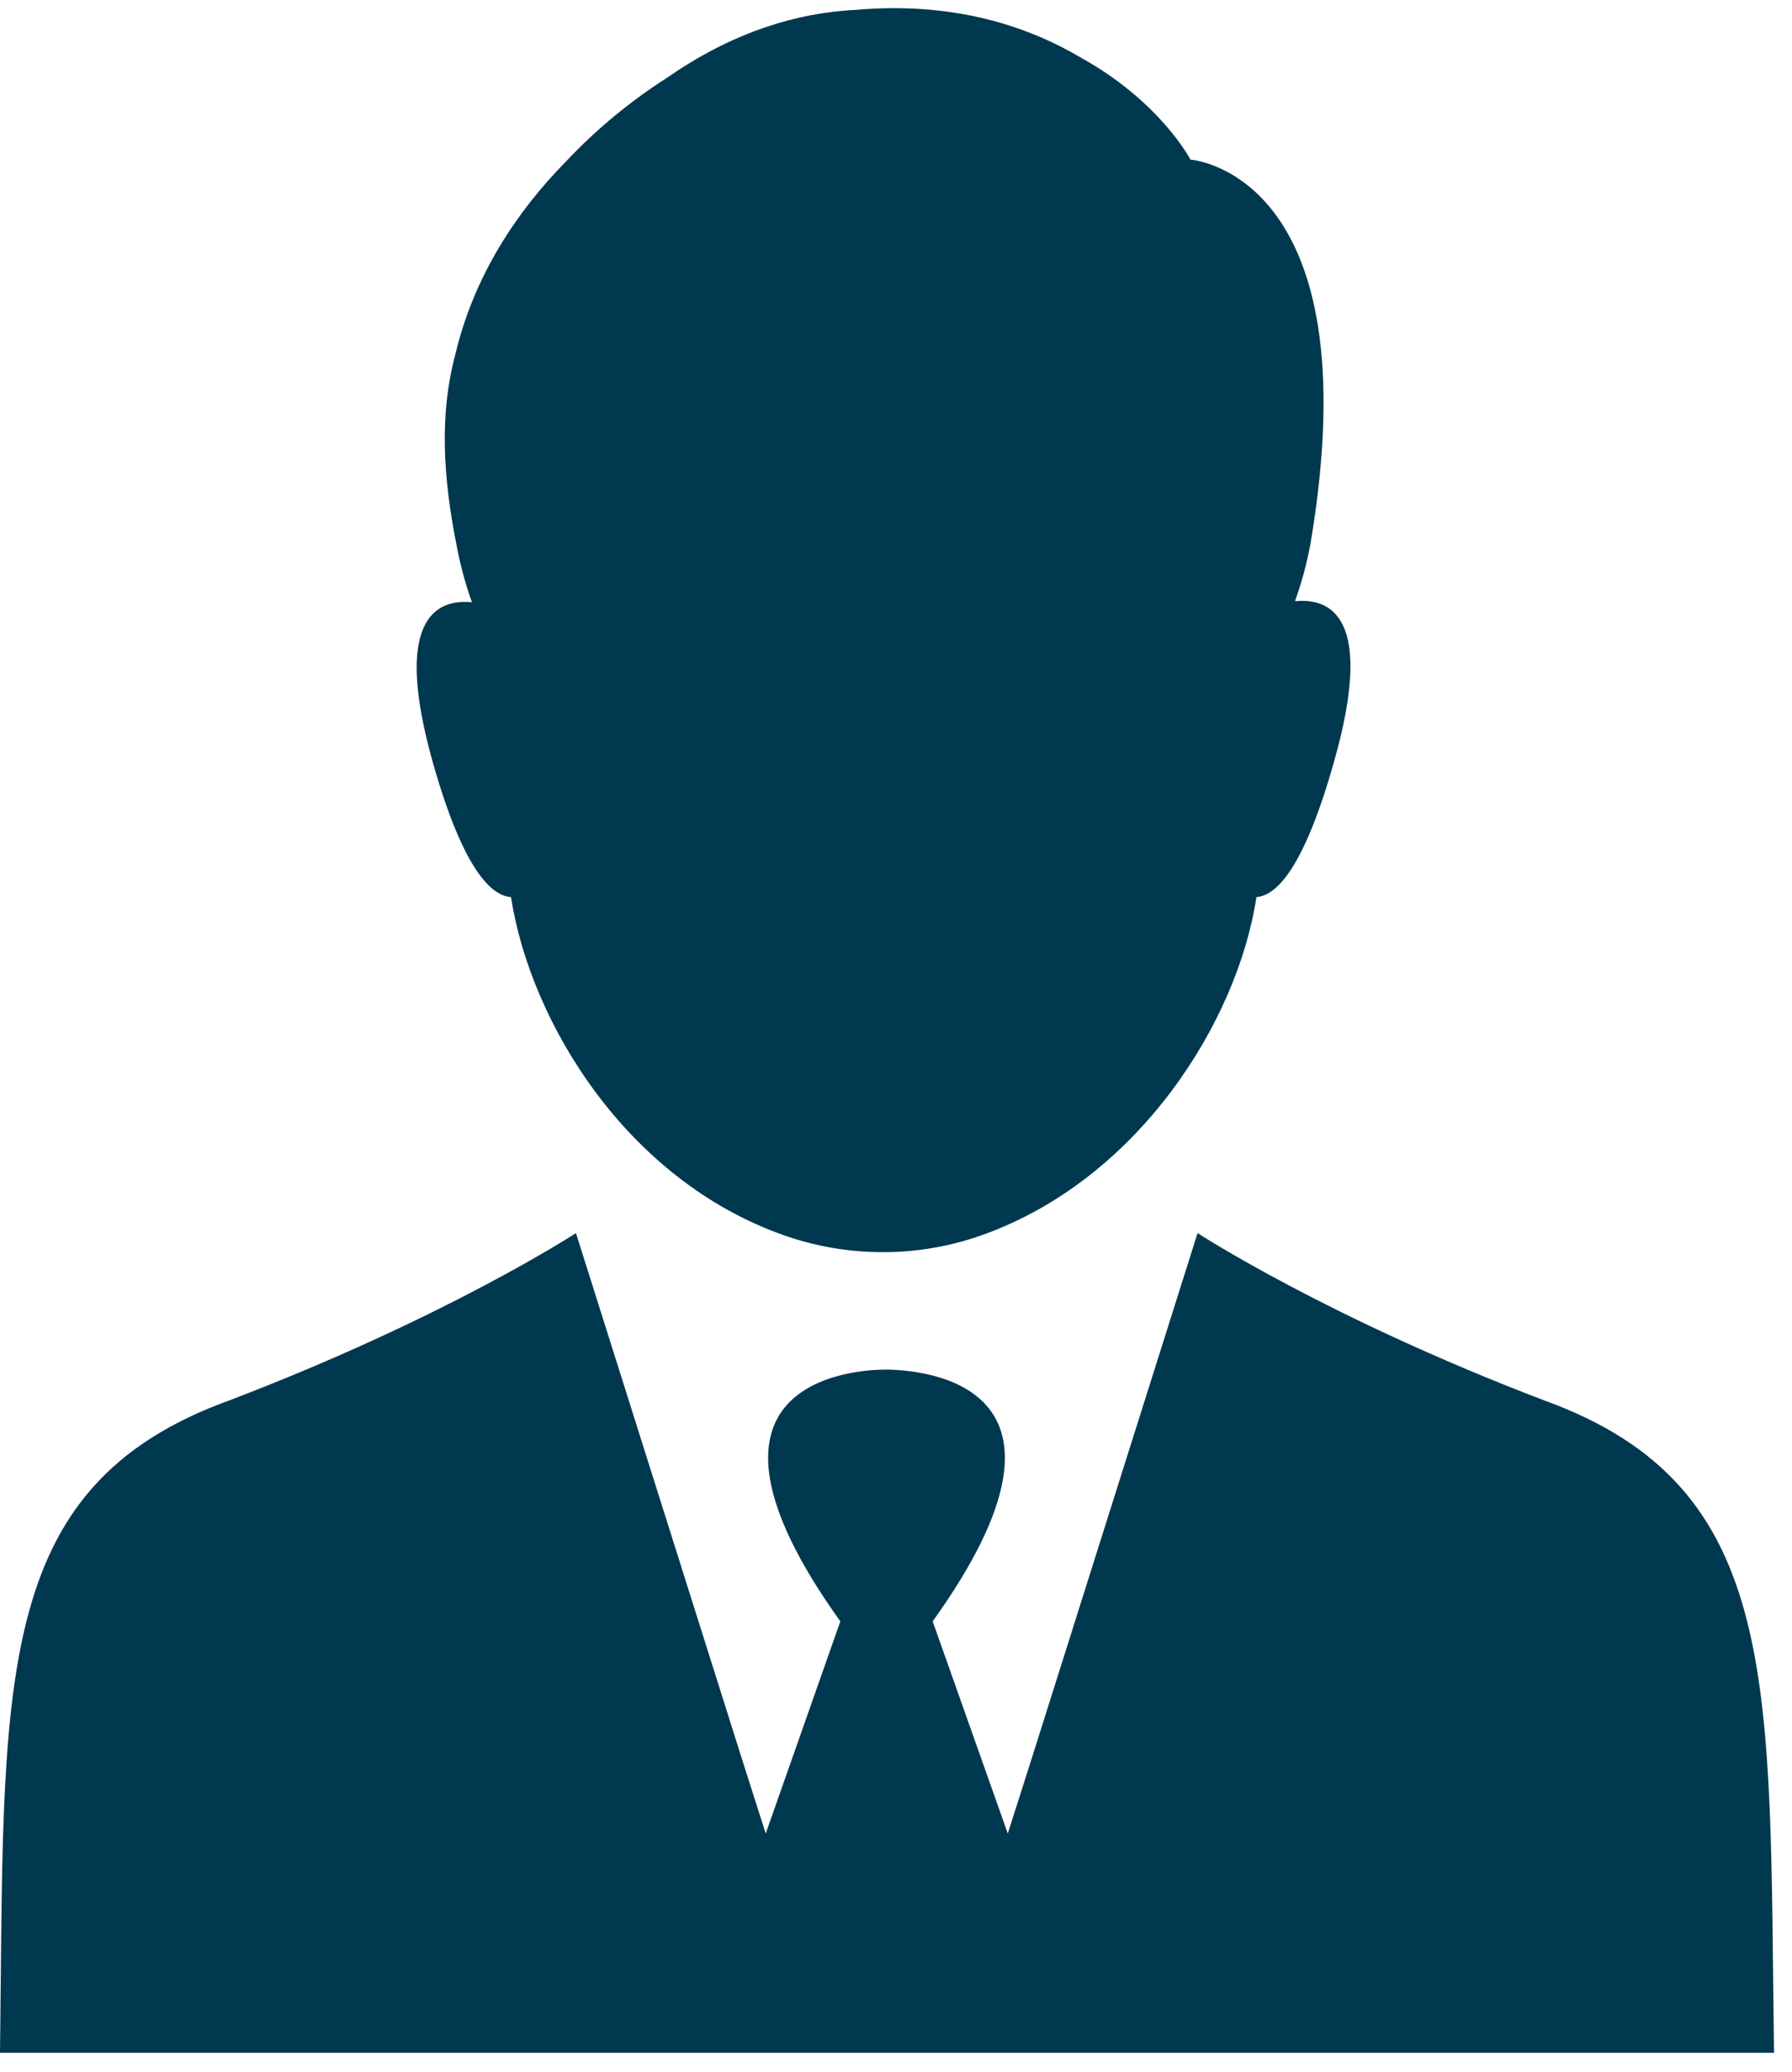 <?xml version="1.0" encoding="UTF-8"?>
<svg width="77px" height="89px" viewBox="0 0 77 89" version="1.1" xmlns="http://www.w3.org/2000/svg" xmlns:xlink="http://www.w3.org/1999/xlink">
    <title>businessman</title>
    <g id="Page-1" stroke="none" stroke-width="1" fill="none" fill-rule="evenodd">
        <g id="Home-09" transform="translate(-682, -4411)" fill="#003850" fill-rule="nonzero">
            <g id="CONSULTING" transform="translate(0, 4148)">
                <g id="upper-row" transform="translate(225, 262)">
                    <g id="s--2" transform="translate(370, 1.351)">
                        <g id="businessman" transform="translate(87, 0)">
                            <path d="M66.372,59.817 C57.039,56.263 51.458,52.622 51.458,52.622 L44.284,75.342 L43.303,78.416 L40.076,69.302 C47.467,58.989 39.509,58.509 38.135,58.487 L38.135,58.487 L38.113,58.487 L38.092,58.487 L38.07,58.487 L38.048,58.487 L38.048,58.487 C36.674,58.487 28.716,58.989 36.108,69.302 L32.902,78.416 L31.921,75.342 L24.748,52.622 C24.748,52.622 19.166,56.263 9.834,59.817 C-0.436,63.546 0.196,72.006 0,87.836 L36.195,87.836 L38.157,87.836 L76.227,87.836 C76.009,72.006 76.641,63.546 66.372,59.817 Z" id="Path"></path>
                            <path d="M21.957,38.188 C22.785,43.53 26.884,50.311 33.665,52.709 C36.435,53.69 39.487,53.69 42.256,52.687 C48.928,50.289 53.18,43.53 53.987,38.188 C54.881,38.122 56.058,36.858 57.323,32.366 C59.067,26.217 57.214,25.323 55.644,25.476 C55.949,24.626 56.167,23.797 56.32,22.947 C58.98,7.052 51.152,6.506 51.152,6.506 C51.152,6.506 49.866,4.021 46.443,2.124 C44.153,0.772 40.97,-0.296 36.762,0.074 C35.41,0.14 34.123,0.401 32.902,0.816 L32.902,0.816 C31.354,1.339 29.937,2.102 28.651,2.996 C27.081,3.999 25.598,5.22 24.29,6.616 C22.218,8.73 20.365,11.478 19.558,14.901 C18.882,17.452 19.035,20.112 19.602,22.99 L19.602,22.99 C19.754,23.819 19.973,24.669 20.278,25.52 C18.708,25.367 16.876,26.283 18.599,32.41 C19.863,36.858 21.041,38.122 21.957,38.188 Z" id="Path"></path>
                        </g>
                    </g>
                </g>
            </g>
        </g>
    </g>
</svg>
